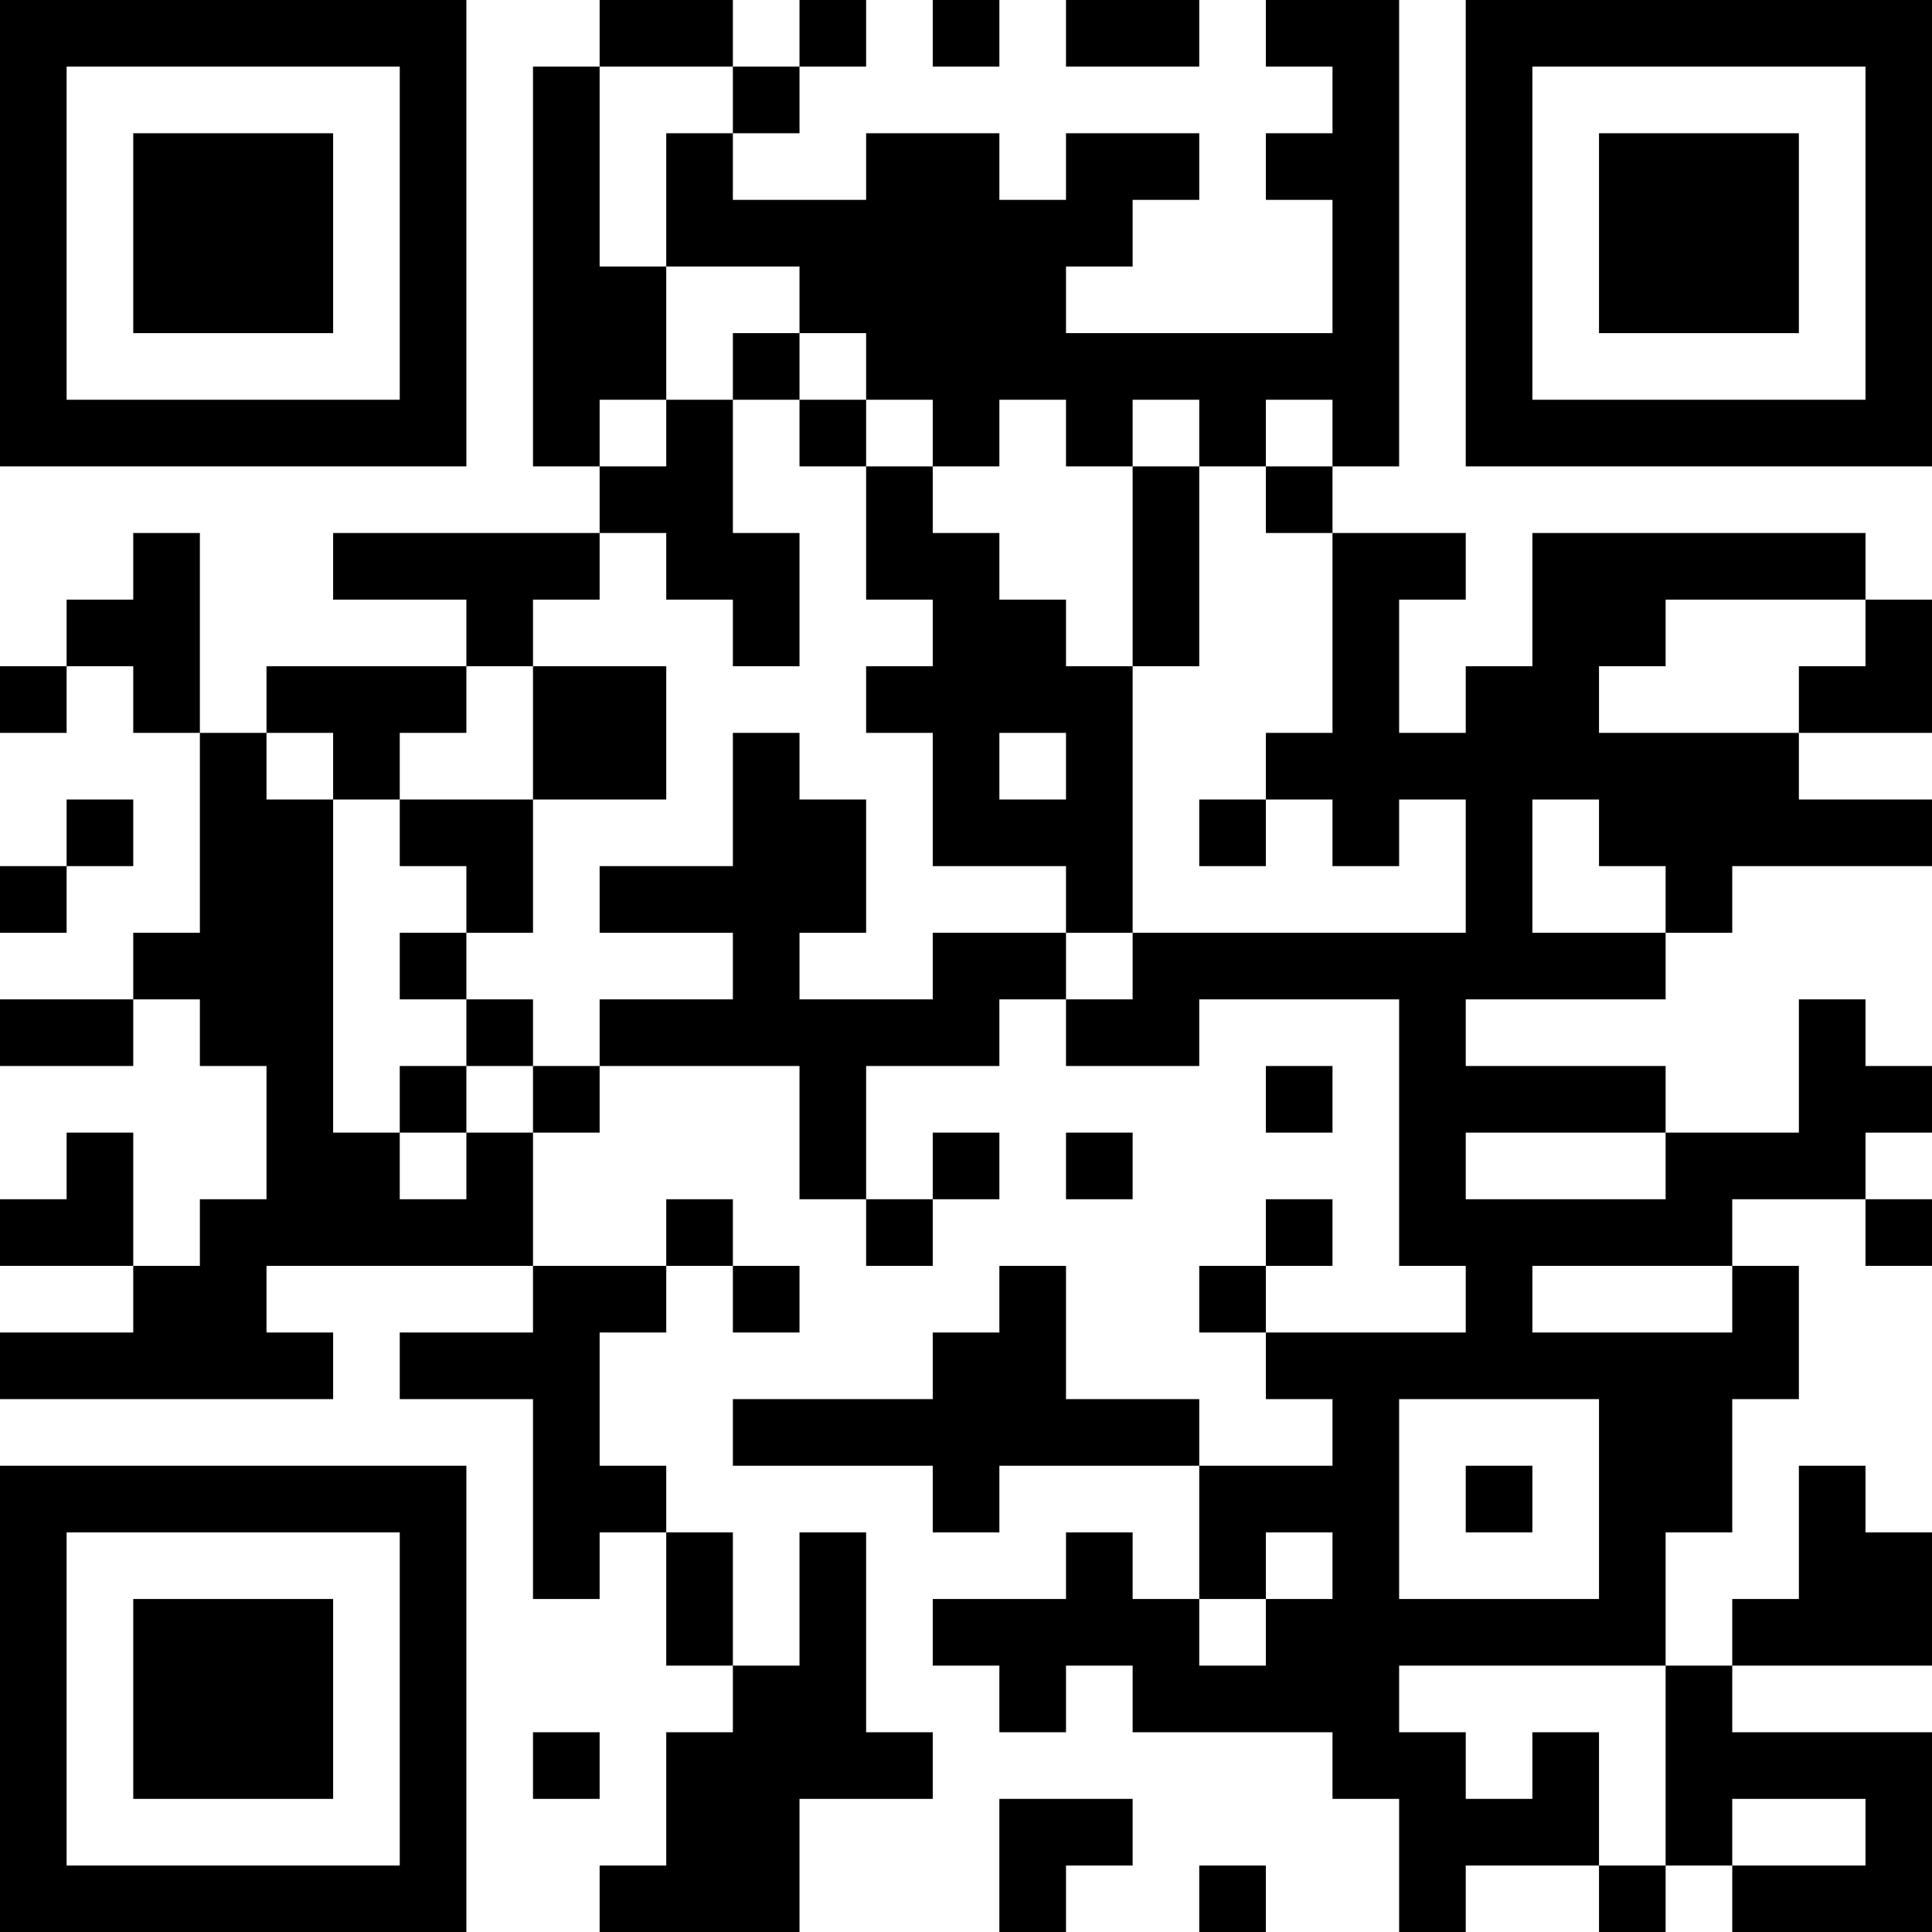 <?xml version="1.0" encoding="UTF-8"?>
<svg xmlns="http://www.w3.org/2000/svg" version="1.1" width="200" height="200" viewBox="0 0 200 200"><rect x="0" y="0" width="200" height="200" fill="#ffffff"/><g transform="scale(6.897)"><g transform="translate(0,0)"><path fill-rule="evenodd" d="M9 0L9 1L8 1L8 7L9 7L9 8L5 8L5 9L7 9L7 10L4 10L4 11L3 11L3 8L2 8L2 9L1 9L1 10L0 10L0 11L1 11L1 10L2 10L2 11L3 11L3 14L2 14L2 15L0 15L0 16L2 16L2 15L3 15L3 16L4 16L4 18L3 18L3 19L2 19L2 17L1 17L1 18L0 18L0 19L2 19L2 20L0 20L0 21L5 21L5 20L4 20L4 19L8 19L8 20L6 20L6 21L8 21L8 24L9 24L9 23L10 23L10 25L11 25L11 26L10 26L10 28L9 28L9 29L12 29L12 27L14 27L14 26L13 26L13 23L12 23L12 25L11 25L11 23L10 23L10 22L9 22L9 20L10 20L10 19L11 19L11 20L12 20L12 19L11 19L11 18L10 18L10 19L8 19L8 17L9 17L9 16L12 16L12 18L13 18L13 19L14 19L14 18L15 18L15 17L14 17L14 18L13 18L13 16L15 16L15 15L16 15L16 16L18 16L18 15L21 15L21 19L22 19L22 20L19 20L19 19L20 19L20 18L19 18L19 19L18 19L18 20L19 20L19 21L20 21L20 22L18 22L18 21L16 21L16 19L15 19L15 20L14 20L14 21L11 21L11 22L14 22L14 23L15 23L15 22L18 22L18 24L17 24L17 23L16 23L16 24L14 24L14 25L15 25L15 26L16 26L16 25L17 25L17 26L20 26L20 27L21 27L21 29L22 29L22 28L24 28L24 29L25 29L25 28L26 28L26 29L29 29L29 26L26 26L26 25L29 25L29 23L28 23L28 22L27 22L27 24L26 24L26 25L25 25L25 23L26 23L26 21L27 21L27 19L26 19L26 18L28 18L28 19L29 19L29 18L28 18L28 17L29 17L29 16L28 16L28 15L27 15L27 17L25 17L25 16L22 16L22 15L25 15L25 14L26 14L26 13L29 13L29 12L27 12L27 11L29 11L29 9L28 9L28 8L23 8L23 10L22 10L22 11L21 11L21 9L22 9L22 8L20 8L20 7L21 7L21 0L19 0L19 1L20 1L20 2L19 2L19 3L20 3L20 5L16 5L16 4L17 4L17 3L18 3L18 2L16 2L16 3L15 3L15 2L13 2L13 3L11 3L11 2L12 2L12 1L13 1L13 0L12 0L12 1L11 1L11 0ZM14 0L14 1L15 1L15 0ZM16 0L16 1L18 1L18 0ZM9 1L9 4L10 4L10 6L9 6L9 7L10 7L10 6L11 6L11 8L12 8L12 10L11 10L11 9L10 9L10 8L9 8L9 9L8 9L8 10L7 10L7 11L6 11L6 12L5 12L5 11L4 11L4 12L5 12L5 17L6 17L6 18L7 18L7 17L8 17L8 16L9 16L9 15L11 15L11 14L9 14L9 13L11 13L11 11L12 11L12 12L13 12L13 14L12 14L12 15L14 15L14 14L16 14L16 15L17 15L17 14L22 14L22 12L21 12L21 13L20 13L20 12L19 12L19 11L20 11L20 8L19 8L19 7L20 7L20 6L19 6L19 7L18 7L18 6L17 6L17 7L16 7L16 6L15 6L15 7L14 7L14 6L13 6L13 5L12 5L12 4L10 4L10 2L11 2L11 1ZM11 5L11 6L12 6L12 7L13 7L13 9L14 9L14 10L13 10L13 11L14 11L14 13L16 13L16 14L17 14L17 10L18 10L18 7L17 7L17 10L16 10L16 9L15 9L15 8L14 8L14 7L13 7L13 6L12 6L12 5ZM25 9L25 10L24 10L24 11L27 11L27 10L28 10L28 9ZM8 10L8 12L6 12L6 13L7 13L7 14L6 14L6 15L7 15L7 16L6 16L6 17L7 17L7 16L8 16L8 15L7 15L7 14L8 14L8 12L10 12L10 10ZM15 11L15 12L16 12L16 11ZM1 12L1 13L0 13L0 14L1 14L1 13L2 13L2 12ZM18 12L18 13L19 13L19 12ZM23 12L23 14L25 14L25 13L24 13L24 12ZM19 16L19 17L20 17L20 16ZM16 17L16 18L17 18L17 17ZM22 17L22 18L25 18L25 17ZM23 19L23 20L26 20L26 19ZM21 21L21 24L24 24L24 21ZM22 22L22 23L23 23L23 22ZM19 23L19 24L18 24L18 25L19 25L19 24L20 24L20 23ZM21 25L21 26L22 26L22 27L23 27L23 26L24 26L24 28L25 28L25 25ZM8 26L8 27L9 27L9 26ZM15 27L15 29L16 29L16 28L17 28L17 27ZM26 27L26 28L28 28L28 27ZM18 28L18 29L19 29L19 28ZM0 0L0 7L7 7L7 0ZM1 1L1 6L6 6L6 1ZM2 2L2 5L5 5L5 2ZM22 0L22 7L29 7L29 0ZM23 1L23 6L28 6L28 1ZM24 2L24 5L27 5L27 2ZM0 22L0 29L7 29L7 22ZM1 23L1 28L6 28L6 23ZM2 24L2 27L5 27L5 24Z" fill="#000000"/></g></g></svg>
